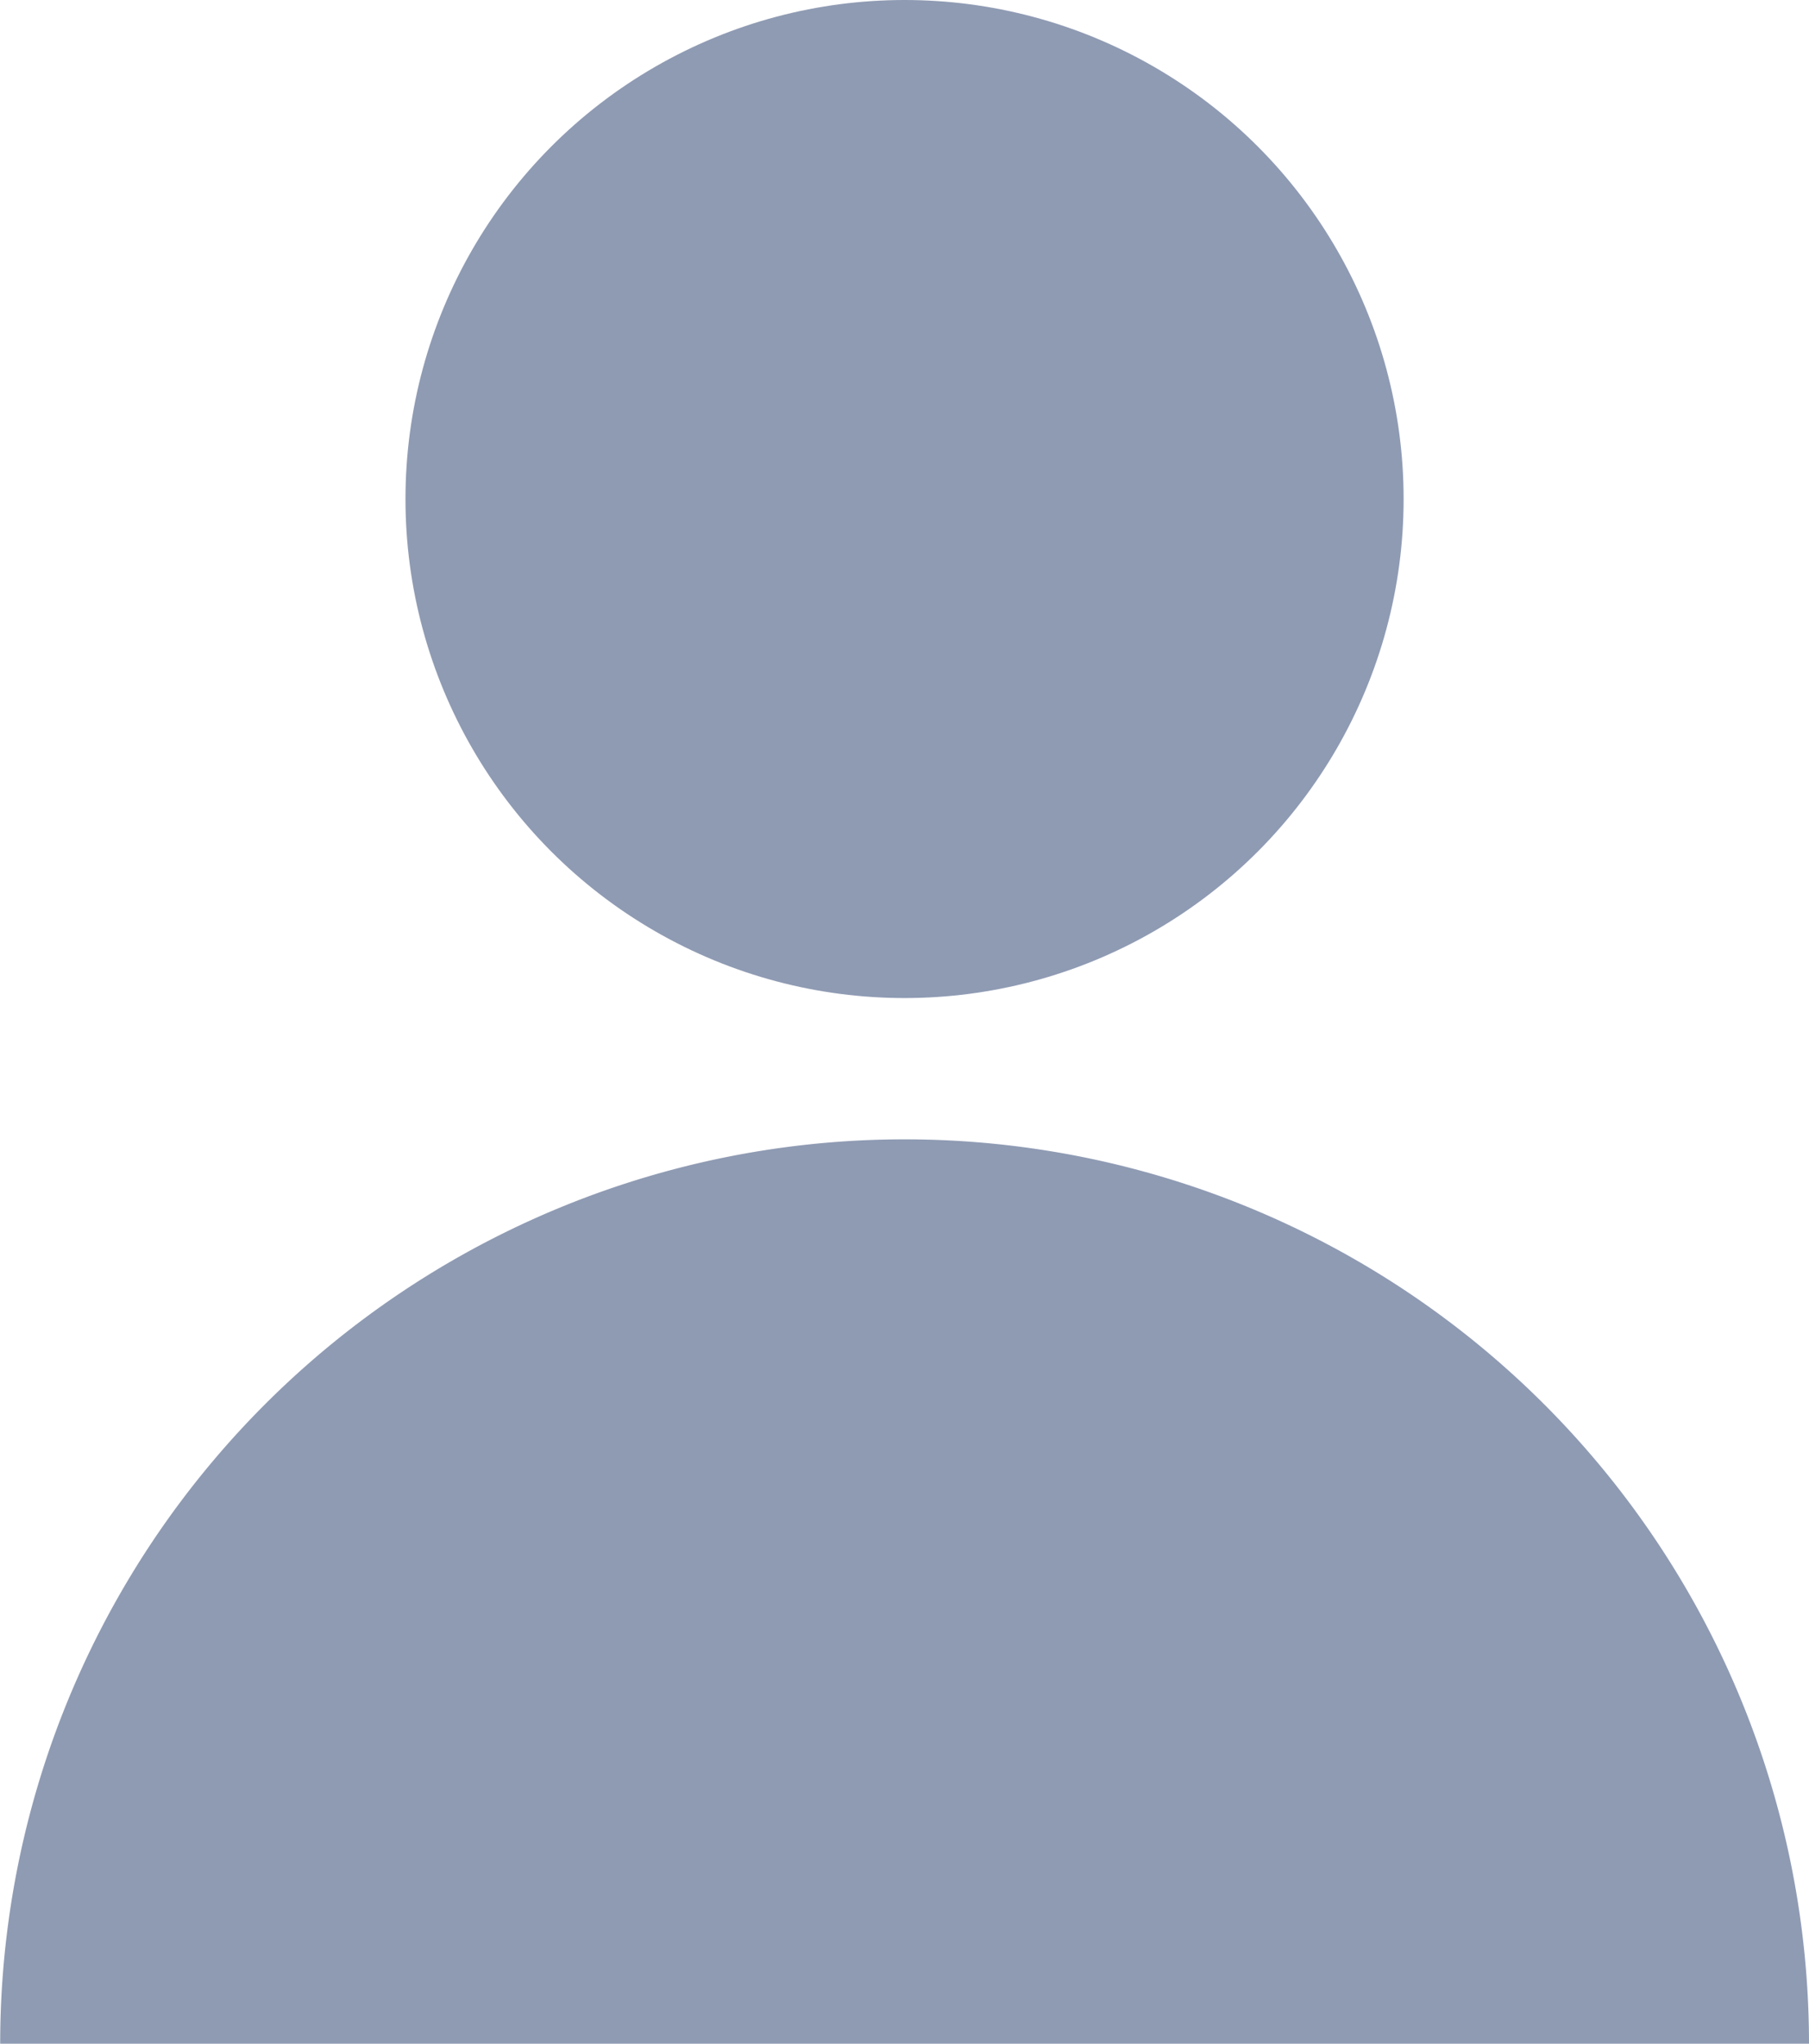 <svg id="user_4_" data-name="user (4)" xmlns="http://www.w3.org/2000/svg" width="19.947" height="22.538" viewBox="0 0 19.947 22.538">
  <ellipse id="Ellipse_14" data-name="Ellipse 14" cx="5.503" cy="5.503" rx="5.503" ry="5.503" transform="translate(4.471)" fill="#8f9bb3"/>
  <path id="Pfad_31" data-name="Pfad 31" d="M30.6,150a9.973,9.973,0,0,0-9.973,9.973H40.572A9.973,9.973,0,0,0,30.6,150Z" transform="translate(-20.625 -137.436)" fill="#8f9bb3"/>
</svg>
